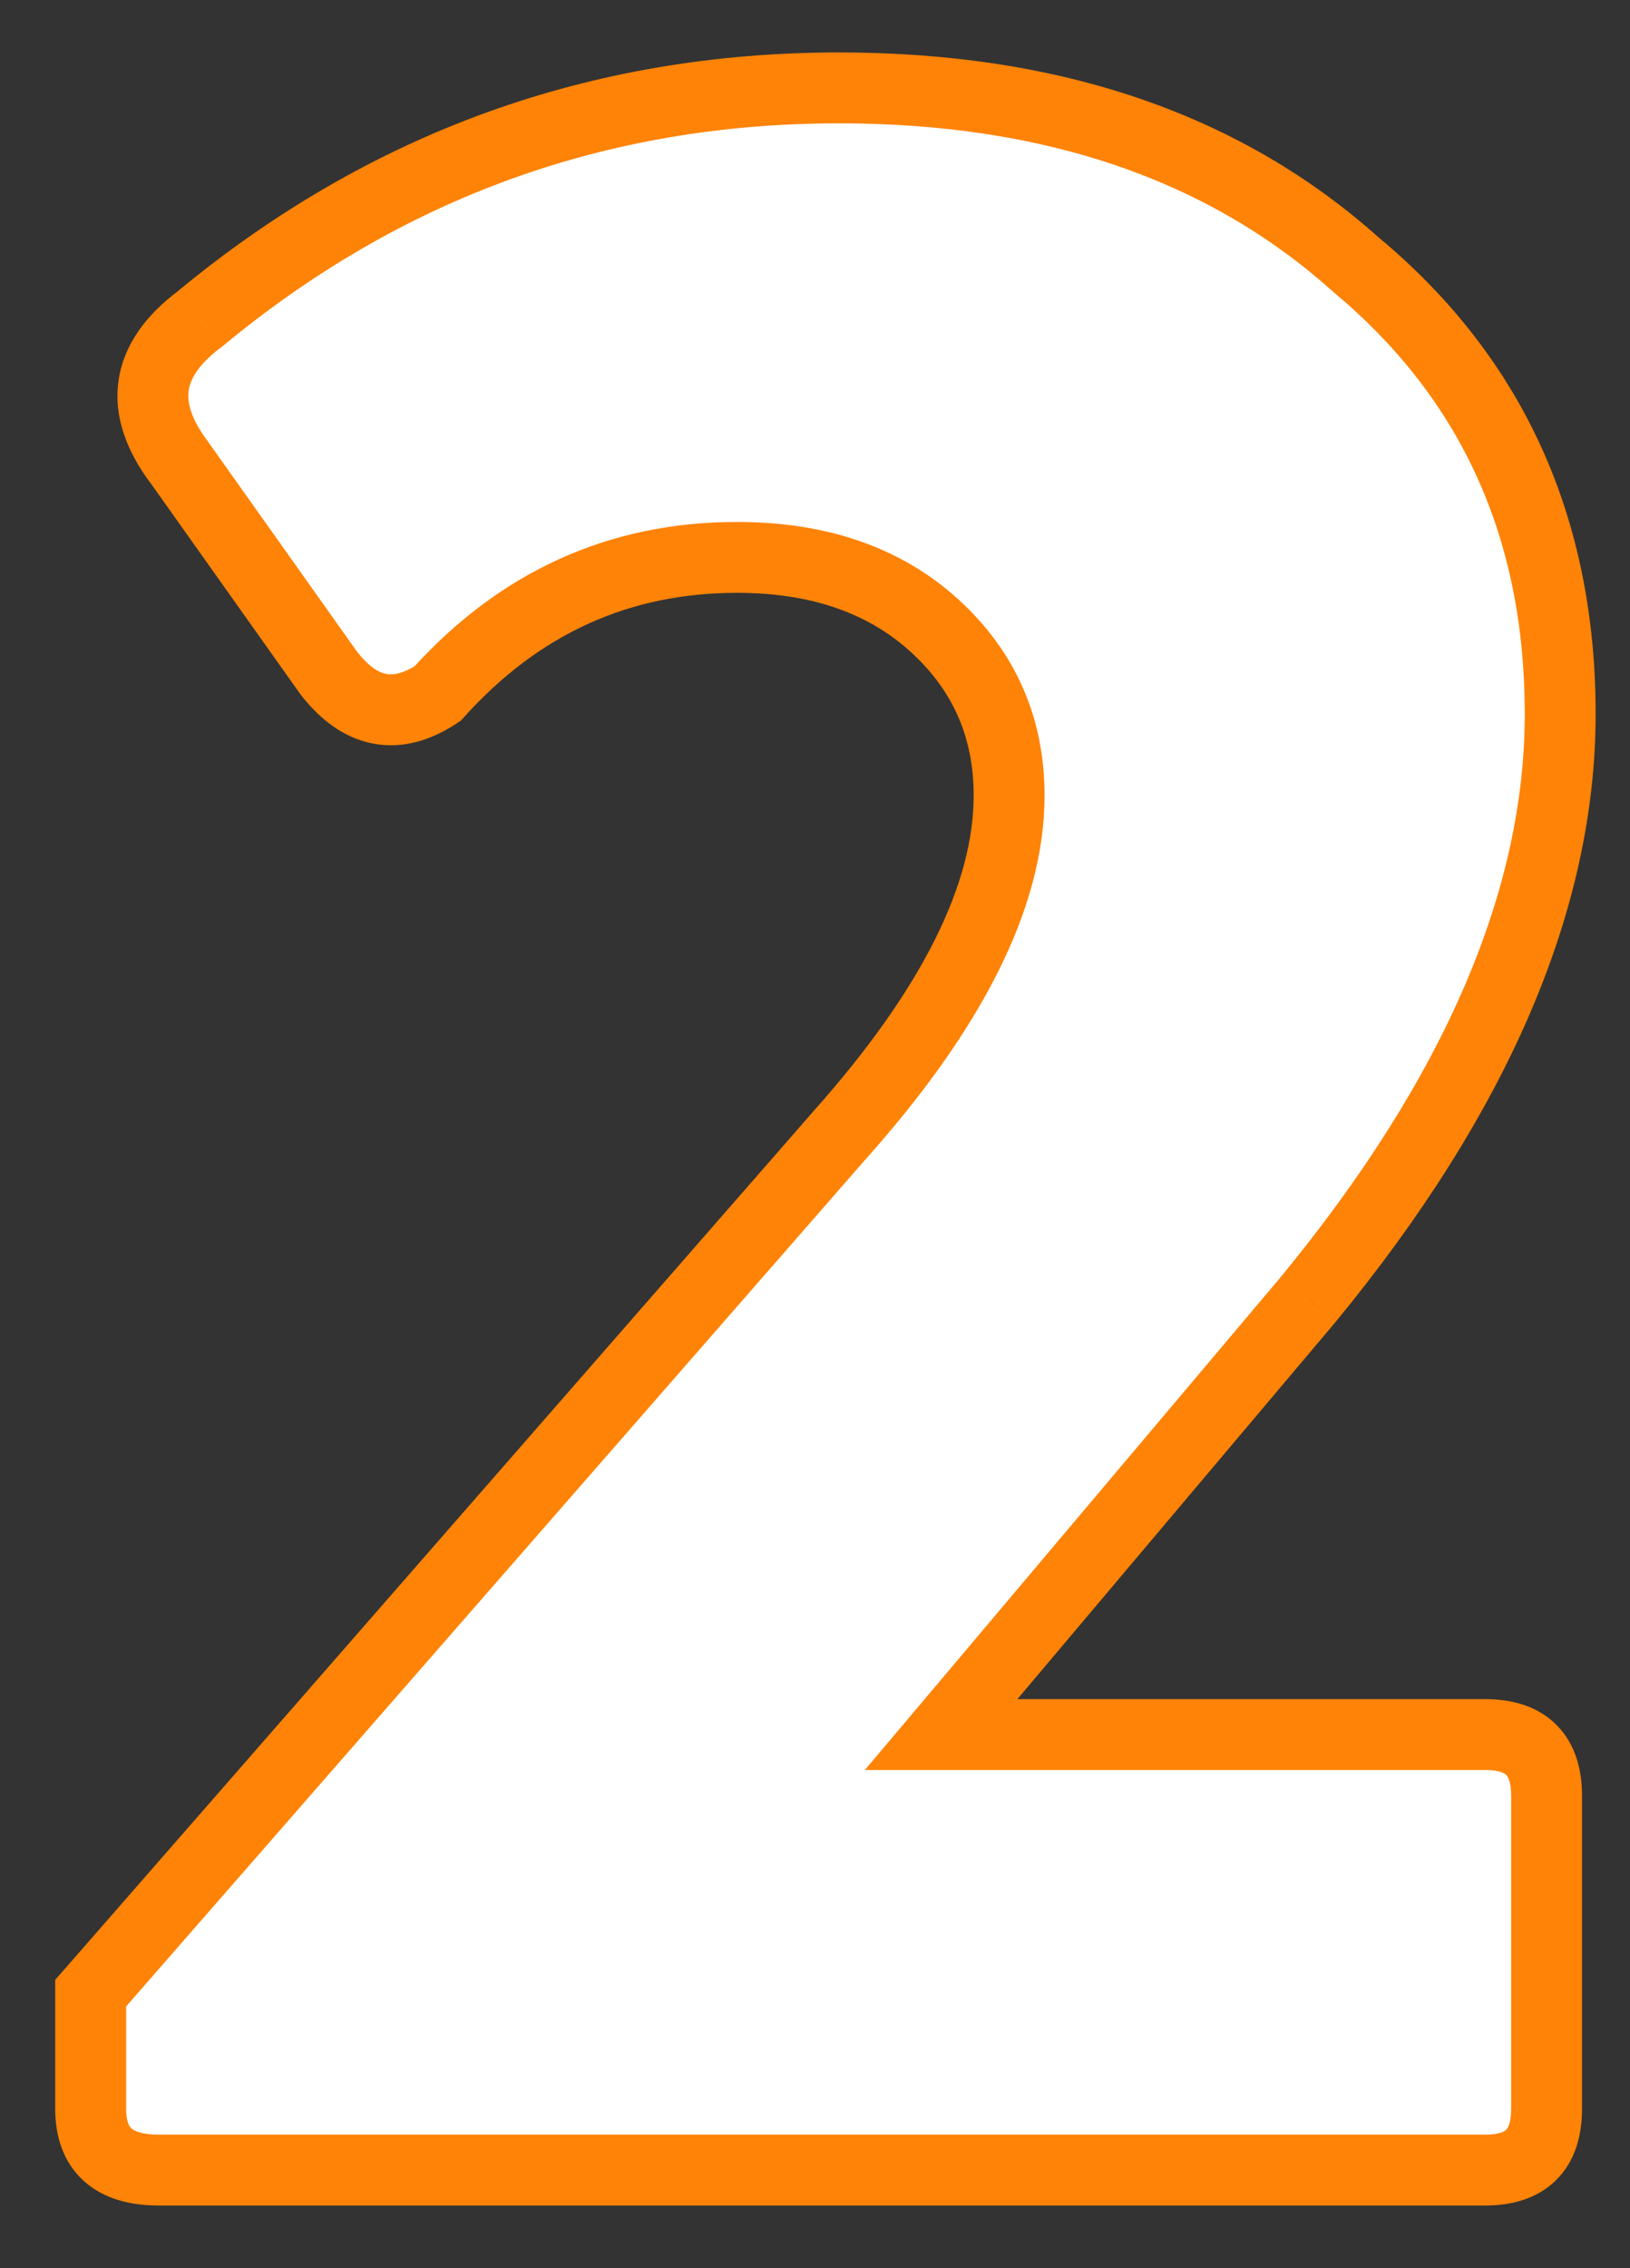 <svg width="23" height="32" viewBox="0 0 23 32" fill="none" xmlns="http://www.w3.org/2000/svg">
<rect x="0" y="0" width="23" height="32" fill="#333333" stroke="none"/>
<path d="M2.24 30.616C1.599 30.616 1.28 30.328 1.28 29.752V28.12L11.839 16.024C13.44 14.232 14.239 12.632 14.239 11.224C14.239 10.264 13.887 9.464 13.184 8.824C12.479 8.184 11.552 7.864 10.399 7.864C8.736 7.864 7.327 8.504 6.176 9.784C5.599 10.168 5.088 10.072 4.639 9.496L2.527 6.52C1.952 5.752 2.047 5.08 2.816 4.504C5.439 2.328 8.447 1.24 11.839 1.24C14.848 1.24 17.279 2.072 19.136 3.736C21.055 5.336 22.015 7.448 22.015 10.072C22.015 12.696 20.831 15.448 18.463 18.328L13.28 24.472H20.959C21.535 24.472 21.823 24.76 21.823 25.336V29.752C21.823 30.328 21.535 30.616 20.959 30.616H2.24Z" fill="white"/>
<path d="M1.28 28.12L0.903 27.791L0.779 27.932V28.12H1.28ZM11.839 16.024L11.466 15.691L11.463 15.695L11.839 16.024ZM13.184 8.824L12.847 9.194V9.194L13.184 8.824ZM6.176 9.784L6.453 10.2L6.505 10.165L6.547 10.118L6.176 9.784ZM4.639 9.496L4.232 9.785L4.238 9.794L4.245 9.803L4.639 9.496ZM2.527 6.52L2.935 6.231L2.928 6.22L2.527 6.52ZM2.816 4.504L3.115 4.904L3.125 4.897L3.135 4.889L2.816 4.504ZM19.136 3.736L18.802 4.108L18.808 4.114L18.815 4.12L19.136 3.736ZM18.463 18.328L18.846 18.651L18.85 18.645L18.463 18.328ZM13.28 24.472L12.897 24.15L12.203 24.972H13.28V24.472ZM2.24 30.116C1.984 30.116 1.886 30.057 1.854 30.028C1.832 30.008 1.78 29.948 1.78 29.752H0.779C0.779 30.131 0.887 30.504 1.185 30.772C1.473 31.031 1.855 31.116 2.24 31.116V30.116ZM1.78 29.752V28.12H0.779V29.752H1.78ZM1.656 28.449L12.216 16.353L11.463 15.695L0.903 27.791L1.656 28.449ZM12.213 16.357C13.841 14.533 14.739 12.816 14.739 11.224H13.739C13.739 12.448 13.038 13.931 11.466 15.691L12.213 16.357ZM14.739 11.224C14.739 10.125 14.329 9.19 13.52 8.454L12.847 9.194C13.446 9.738 13.739 10.403 13.739 11.224H14.739ZM13.52 8.454C12.705 7.713 11.648 7.364 10.399 7.364V8.364C11.455 8.364 12.254 8.655 12.847 9.194L13.52 8.454ZM10.399 7.364C8.588 7.364 7.047 8.068 5.804 9.45L6.547 10.118C7.608 8.94 8.883 8.364 10.399 8.364V7.364ZM5.898 9.368C5.682 9.512 5.542 9.525 5.452 9.509C5.356 9.491 5.213 9.419 5.034 9.189L4.245 9.803C4.514 10.149 4.851 10.413 5.267 10.491C5.689 10.571 6.093 10.44 6.453 10.2L5.898 9.368ZM5.047 9.207L2.935 6.231L2.12 6.809L4.232 9.785L5.047 9.207ZM2.928 6.22C2.686 5.898 2.64 5.669 2.662 5.511C2.685 5.352 2.793 5.146 3.115 4.904L2.515 4.104C2.07 4.438 1.746 4.856 1.673 5.369C1.599 5.883 1.793 6.374 2.127 6.82L2.928 6.22ZM3.135 4.889C5.669 2.787 8.565 1.74 11.839 1.74V0.74C8.33 0.74 5.21 1.869 2.496 4.119L3.135 4.889ZM11.839 1.74C14.751 1.74 17.056 2.543 18.802 4.108L19.469 3.364C17.503 1.601 14.944 0.74 11.839 0.74V1.74ZM18.815 4.12C20.615 5.62 21.515 7.588 21.515 10.072H22.515C22.515 7.308 21.496 5.052 19.456 3.352L18.815 4.12ZM21.515 10.072C21.515 12.54 20.402 15.183 18.077 18.01L18.85 18.645C21.261 15.713 22.515 12.852 22.515 10.072H21.515ZM18.081 18.006L12.897 24.15L13.662 24.794L18.846 18.65L18.081 18.006ZM13.28 24.972H20.959V23.972H13.28V24.972ZM20.959 24.972C21.17 24.972 21.237 25.024 21.254 25.042C21.271 25.059 21.323 25.125 21.323 25.336H22.323C22.323 24.971 22.232 24.605 21.961 24.334C21.69 24.064 21.325 23.972 20.959 23.972V24.972ZM21.323 25.336V29.752H22.323V25.336H21.323ZM21.323 29.752C21.323 29.963 21.271 30.029 21.254 30.046C21.237 30.064 21.17 30.116 20.959 30.116V31.116C21.325 31.116 21.69 31.024 21.961 30.754C22.232 30.483 22.323 30.117 22.323 29.752H21.323ZM20.959 30.116H2.24V31.116H20.959V30.116Z" fill="#FF8306"/>
</svg>
